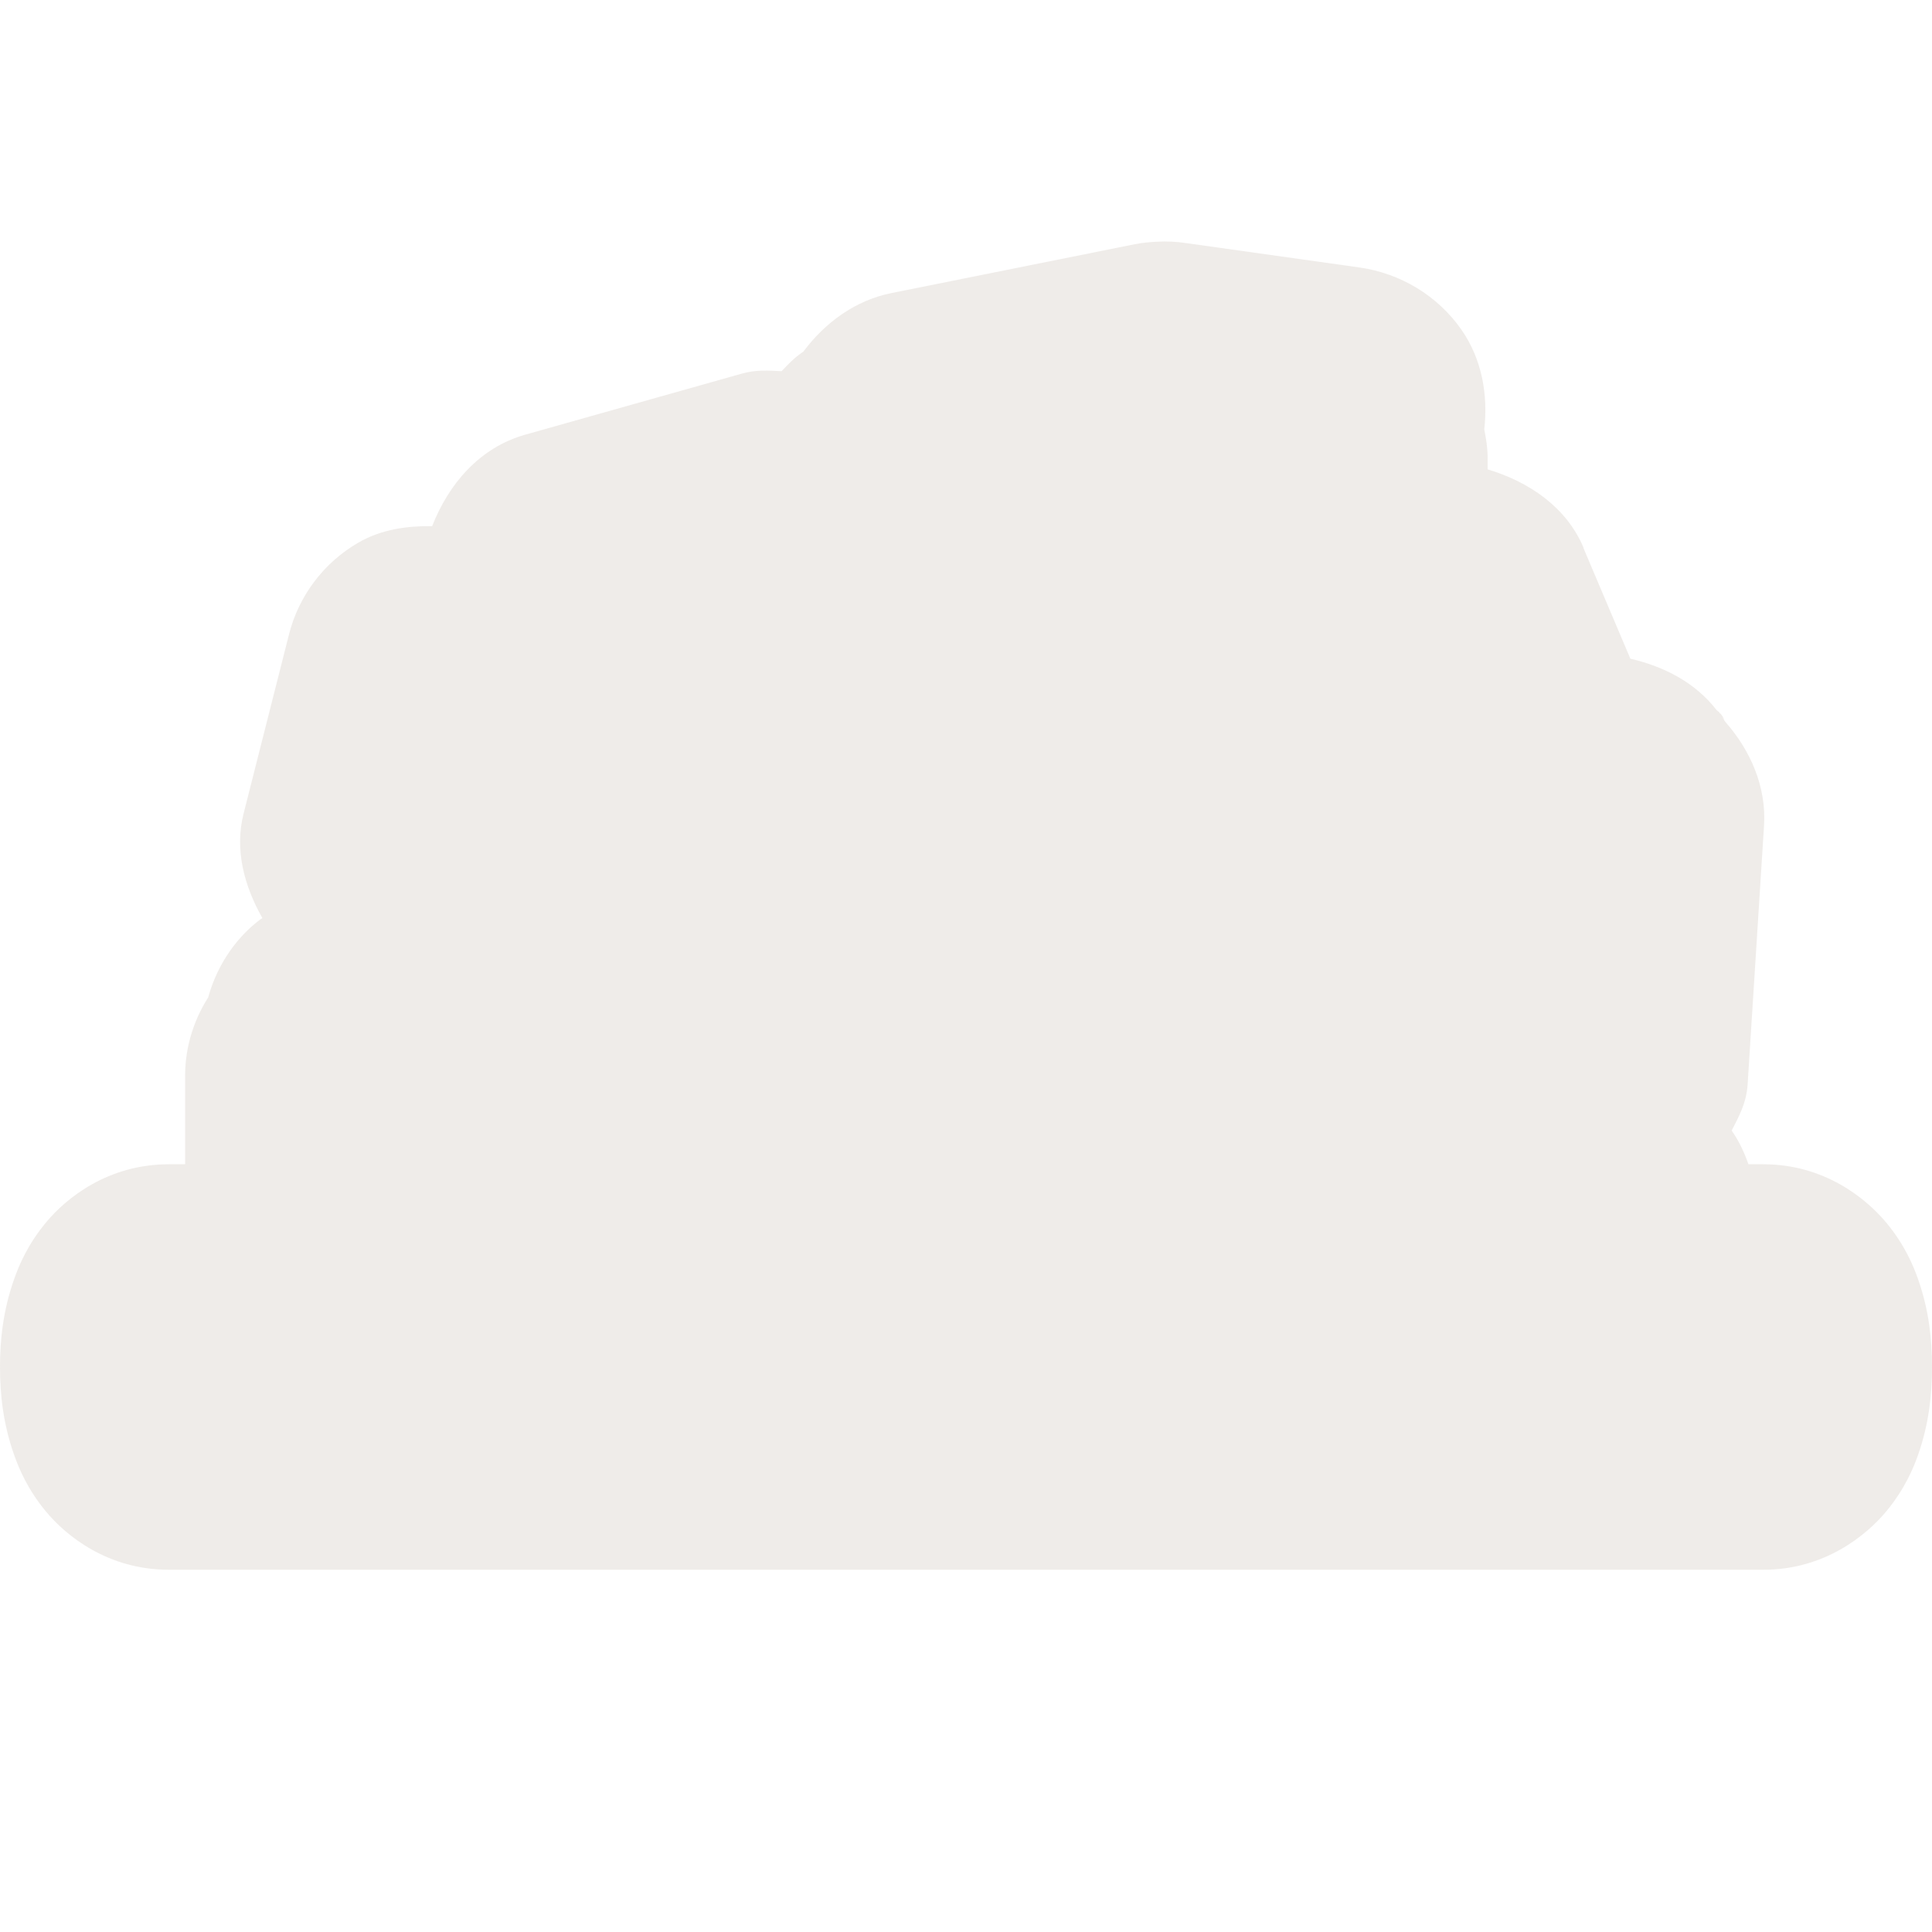 <svg width="16" height="16" viewBox="0 0 16 16" fill="none" xmlns="http://www.w3.org/2000/svg">
<path opacity="0.812" d="M9.575 2.002C9.52 2.005 9.462 2.01 9.402 2.022C9.401 2.022 9.401 2.022 9.4 2.022L7.383 2.427C7.079 2.488 6.83 2.675 6.653 2.912C6.579 2.961 6.526 3.018 6.473 3.074C6.37 3.069 6.265 3.06 6.144 3.094L4.349 3.6C3.971 3.707 3.715 4.009 3.579 4.357C3.371 4.355 3.157 4.383 2.964 4.496C2.68 4.661 2.474 4.936 2.394 5.251L2.018 6.735C1.94 7.039 2.024 7.34 2.173 7.603L2.16 7.612C2.159 7.612 2.159 7.612 2.158 7.612C1.93 7.784 1.779 8.032 1.714 8.298L1.746 8.227C1.61 8.426 1.533 8.664 1.533 8.907V9.642H1.398C0.894 9.642 0.549 9.921 0.38 10.125C0.23 10.306 0.158 10.476 0.116 10.596C0.027 10.849 0 11.089 0 11.321C0 11.553 0.027 11.793 0.116 12.046C0.158 12.166 0.23 12.336 0.38 12.517C0.549 12.721 0.894 13 1.398 13H14.604C15.109 13 15.456 12.717 15.626 12.511C15.775 12.329 15.847 12.158 15.888 12.039C15.975 11.786 16 11.551 16 11.321C16 11.091 15.975 10.855 15.888 10.603C15.847 10.484 15.775 10.312 15.626 10.131C15.456 9.925 15.109 9.642 14.604 9.642H14.48C14.445 9.543 14.402 9.45 14.341 9.363C14.398 9.251 14.463 9.137 14.473 8.982L14.609 6.837C14.629 6.516 14.497 6.215 14.29 5.98C14.28 5.969 14.274 5.954 14.264 5.943C14.264 5.942 14.264 5.941 14.264 5.941L14.281 5.961C14.281 5.961 14.281 5.96 14.281 5.96C14.273 5.944 14.264 5.93 14.254 5.916C14.248 5.908 14.247 5.912 14.241 5.905C14.24 5.905 14.241 5.904 14.241 5.903C14.24 5.903 14.239 5.902 14.239 5.901C14.239 5.901 14.239 5.9 14.239 5.9C14.234 5.893 14.226 5.891 14.222 5.885C14.221 5.883 14.219 5.884 14.218 5.883C14.042 5.654 13.783 5.52 13.502 5.455L13.12 4.554C13.119 4.552 13.119 4.55 13.118 4.548L13.114 4.539C13.114 4.538 13.114 4.537 13.114 4.535C12.971 4.198 12.662 3.99 12.32 3.887V3.793C12.32 3.711 12.307 3.632 12.292 3.555C12.324 3.272 12.274 2.975 12.102 2.729C11.906 2.449 11.598 2.263 11.258 2.215L9.822 2.013C9.742 2.001 9.66 1.997 9.577 2.002C9.576 2.002 9.576 2.002 9.575 2.002Z" fill="#EBE7E4"/>
</svg>

